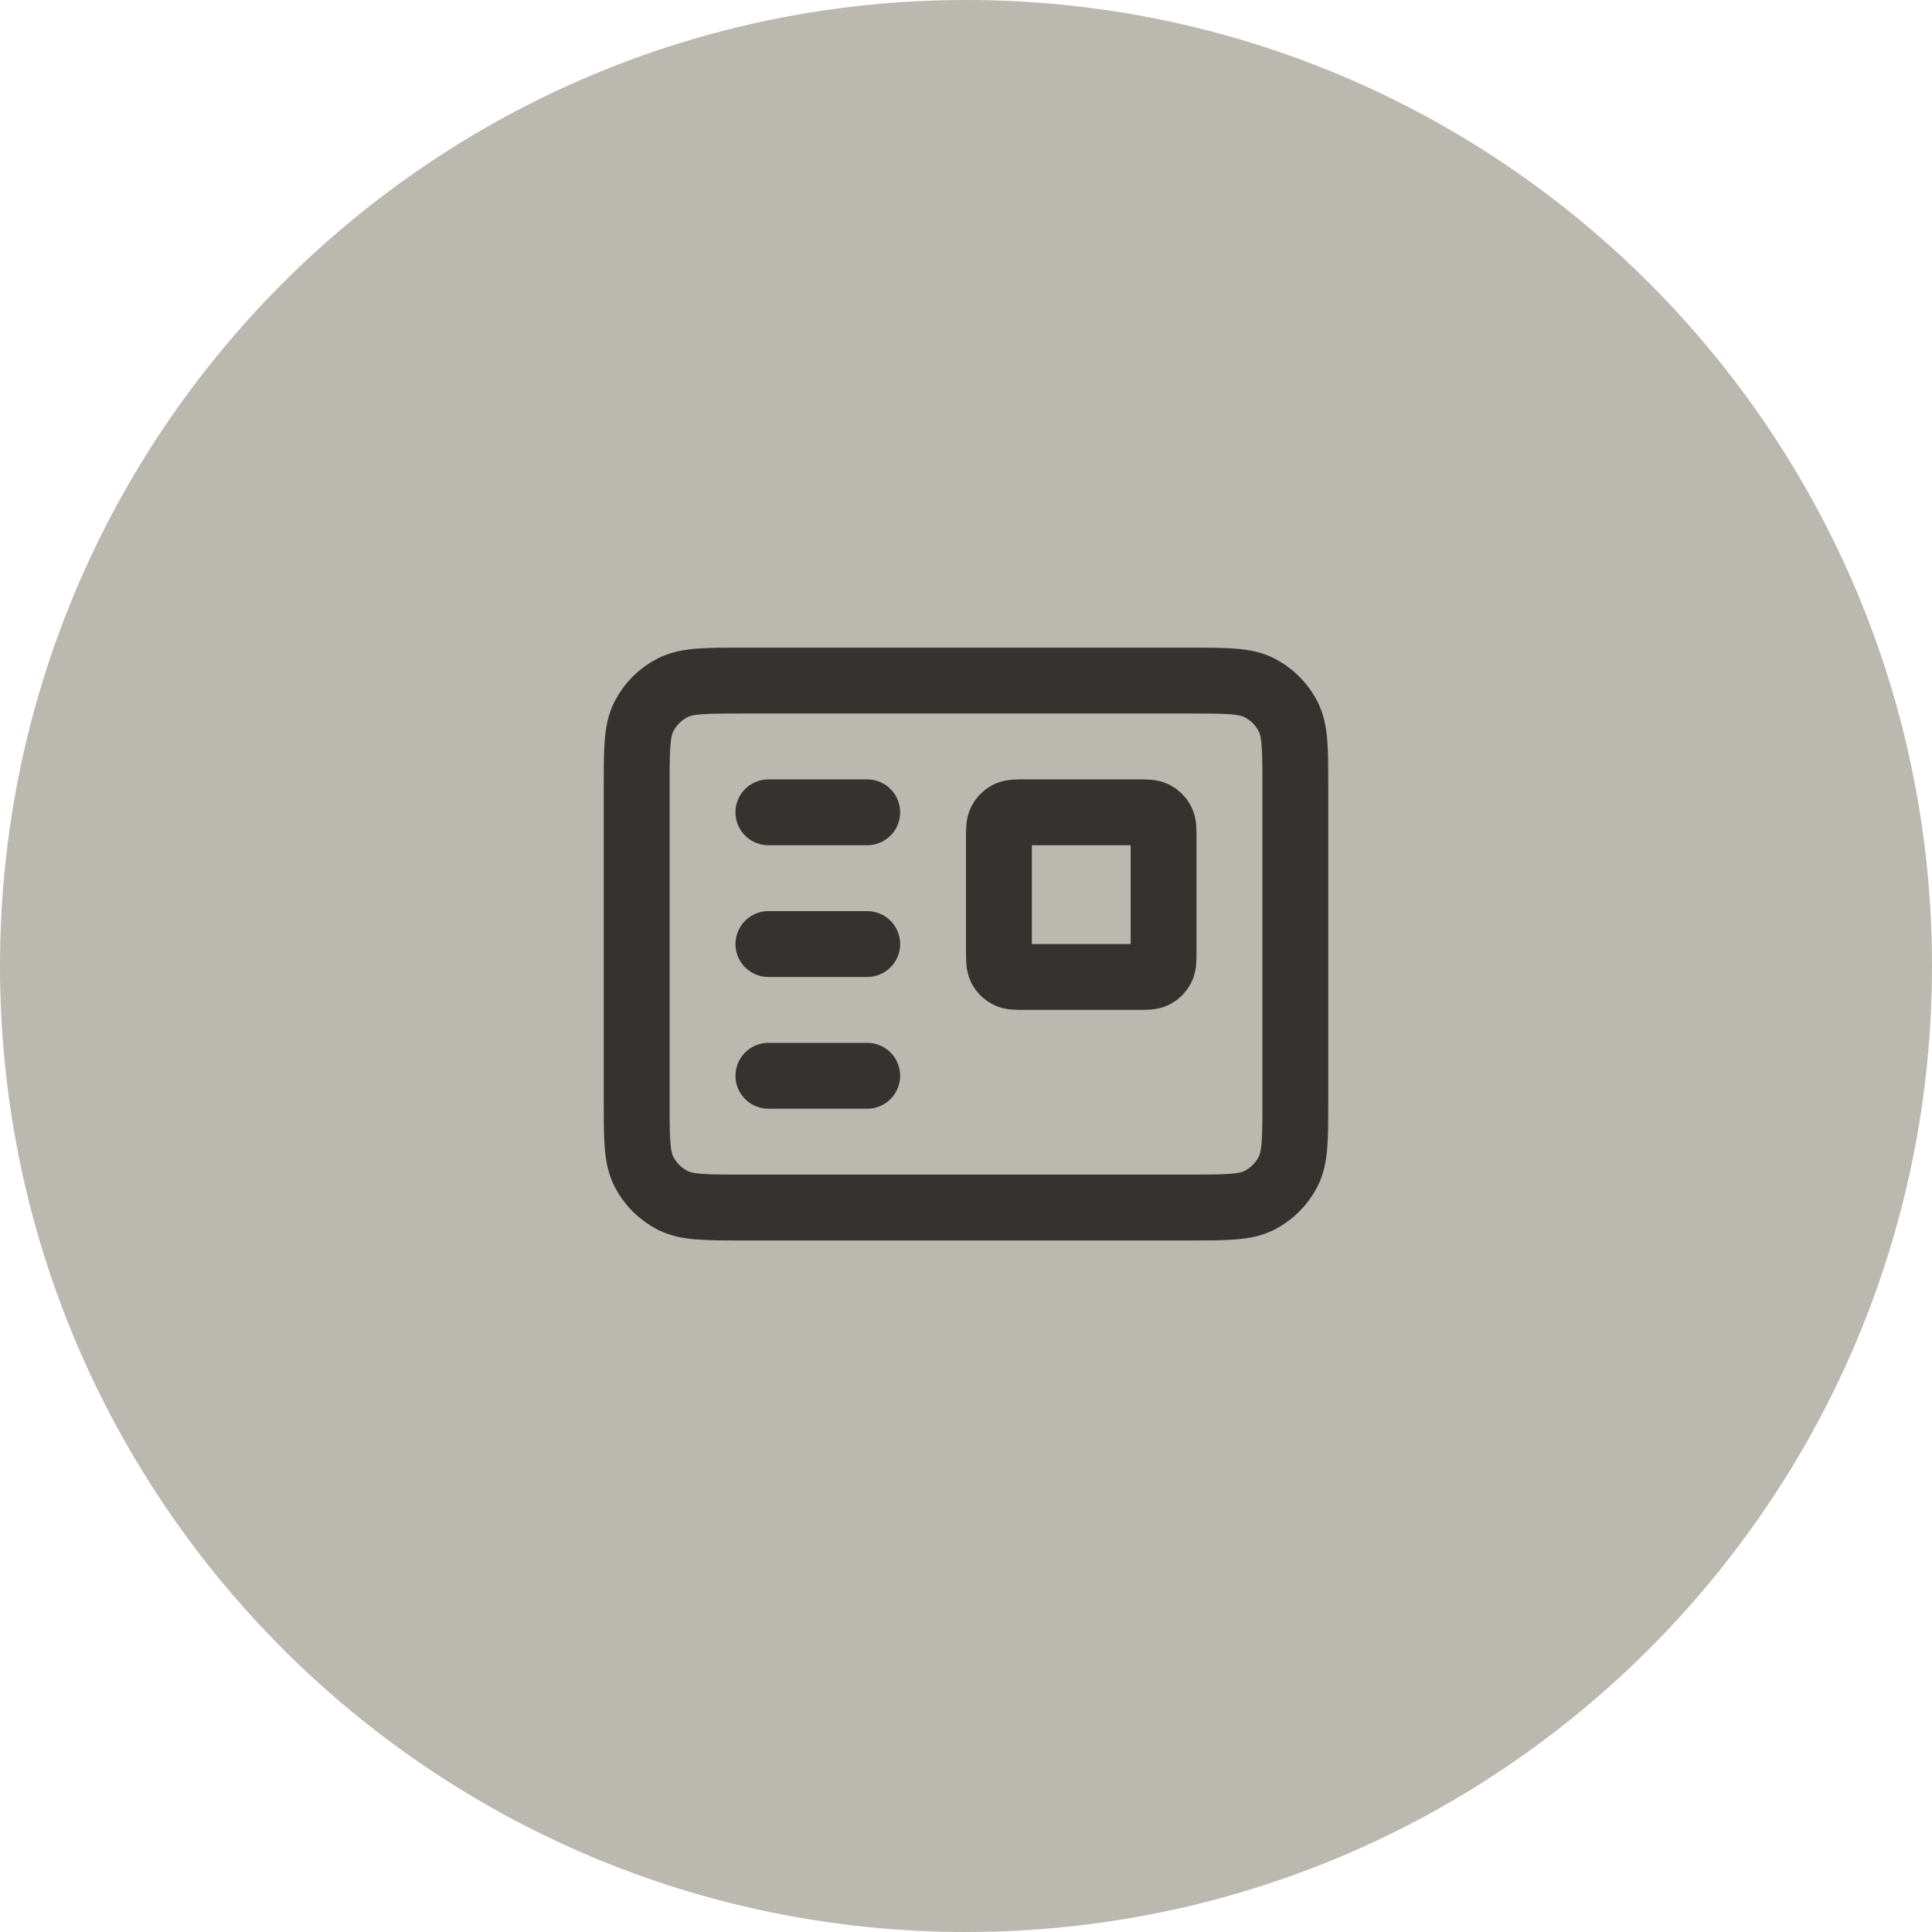 <svg width="44" height="44" viewBox="0 0 44 44" fill="none" xmlns="http://www.w3.org/2000/svg">
<path d="M0 22C0 9.85 9.85 0 22 0C34.15 0 44 9.85 44 22C44 34.15 34.15 44 22 44C9.85 44 0 34.15 0 22Z" fill="#BBB8B0"/>
<path d="M17.5 18.5H19.75M17.5 21.5H19.75M17.5 24.5H19.75M16.9 27.5H27.1C27.94 27.5 28.36 27.5 28.681 27.337C28.963 27.193 29.193 26.963 29.337 26.681C29.5 26.36 29.5 25.94 29.5 25.1V17.9C29.5 17.06 29.5 16.64 29.337 16.319C29.193 16.037 28.963 15.807 28.681 15.664C28.36 15.5 27.94 15.5 27.1 15.5H16.9C16.06 15.5 15.64 15.5 15.319 15.664C15.037 15.807 14.807 16.037 14.664 16.319C14.5 16.64 14.5 17.06 14.5 17.9V25.1C14.5 25.94 14.5 26.36 14.664 26.681C14.807 26.963 15.037 27.193 15.319 27.337C15.64 27.5 16.06 27.5 16.9 27.5ZM23.35 22.25H25.9C26.11 22.25 26.215 22.25 26.295 22.209C26.366 22.173 26.423 22.116 26.459 22.045C26.5 21.965 26.5 21.86 26.5 21.65V19.1C26.5 18.89 26.5 18.785 26.459 18.705C26.423 18.634 26.366 18.577 26.295 18.541C26.215 18.5 26.11 18.5 25.9 18.5H23.35C23.14 18.5 23.035 18.5 22.955 18.541C22.884 18.577 22.827 18.634 22.791 18.705C22.75 18.785 22.75 18.89 22.75 19.1V21.65C22.75 21.86 22.75 21.965 22.791 22.045C22.827 22.116 22.884 22.173 22.955 22.209C23.035 22.25 23.14 22.25 23.35 22.25Z" stroke="#343330" stroke-width="1.5" stroke-linecap="round"/>
</svg>
